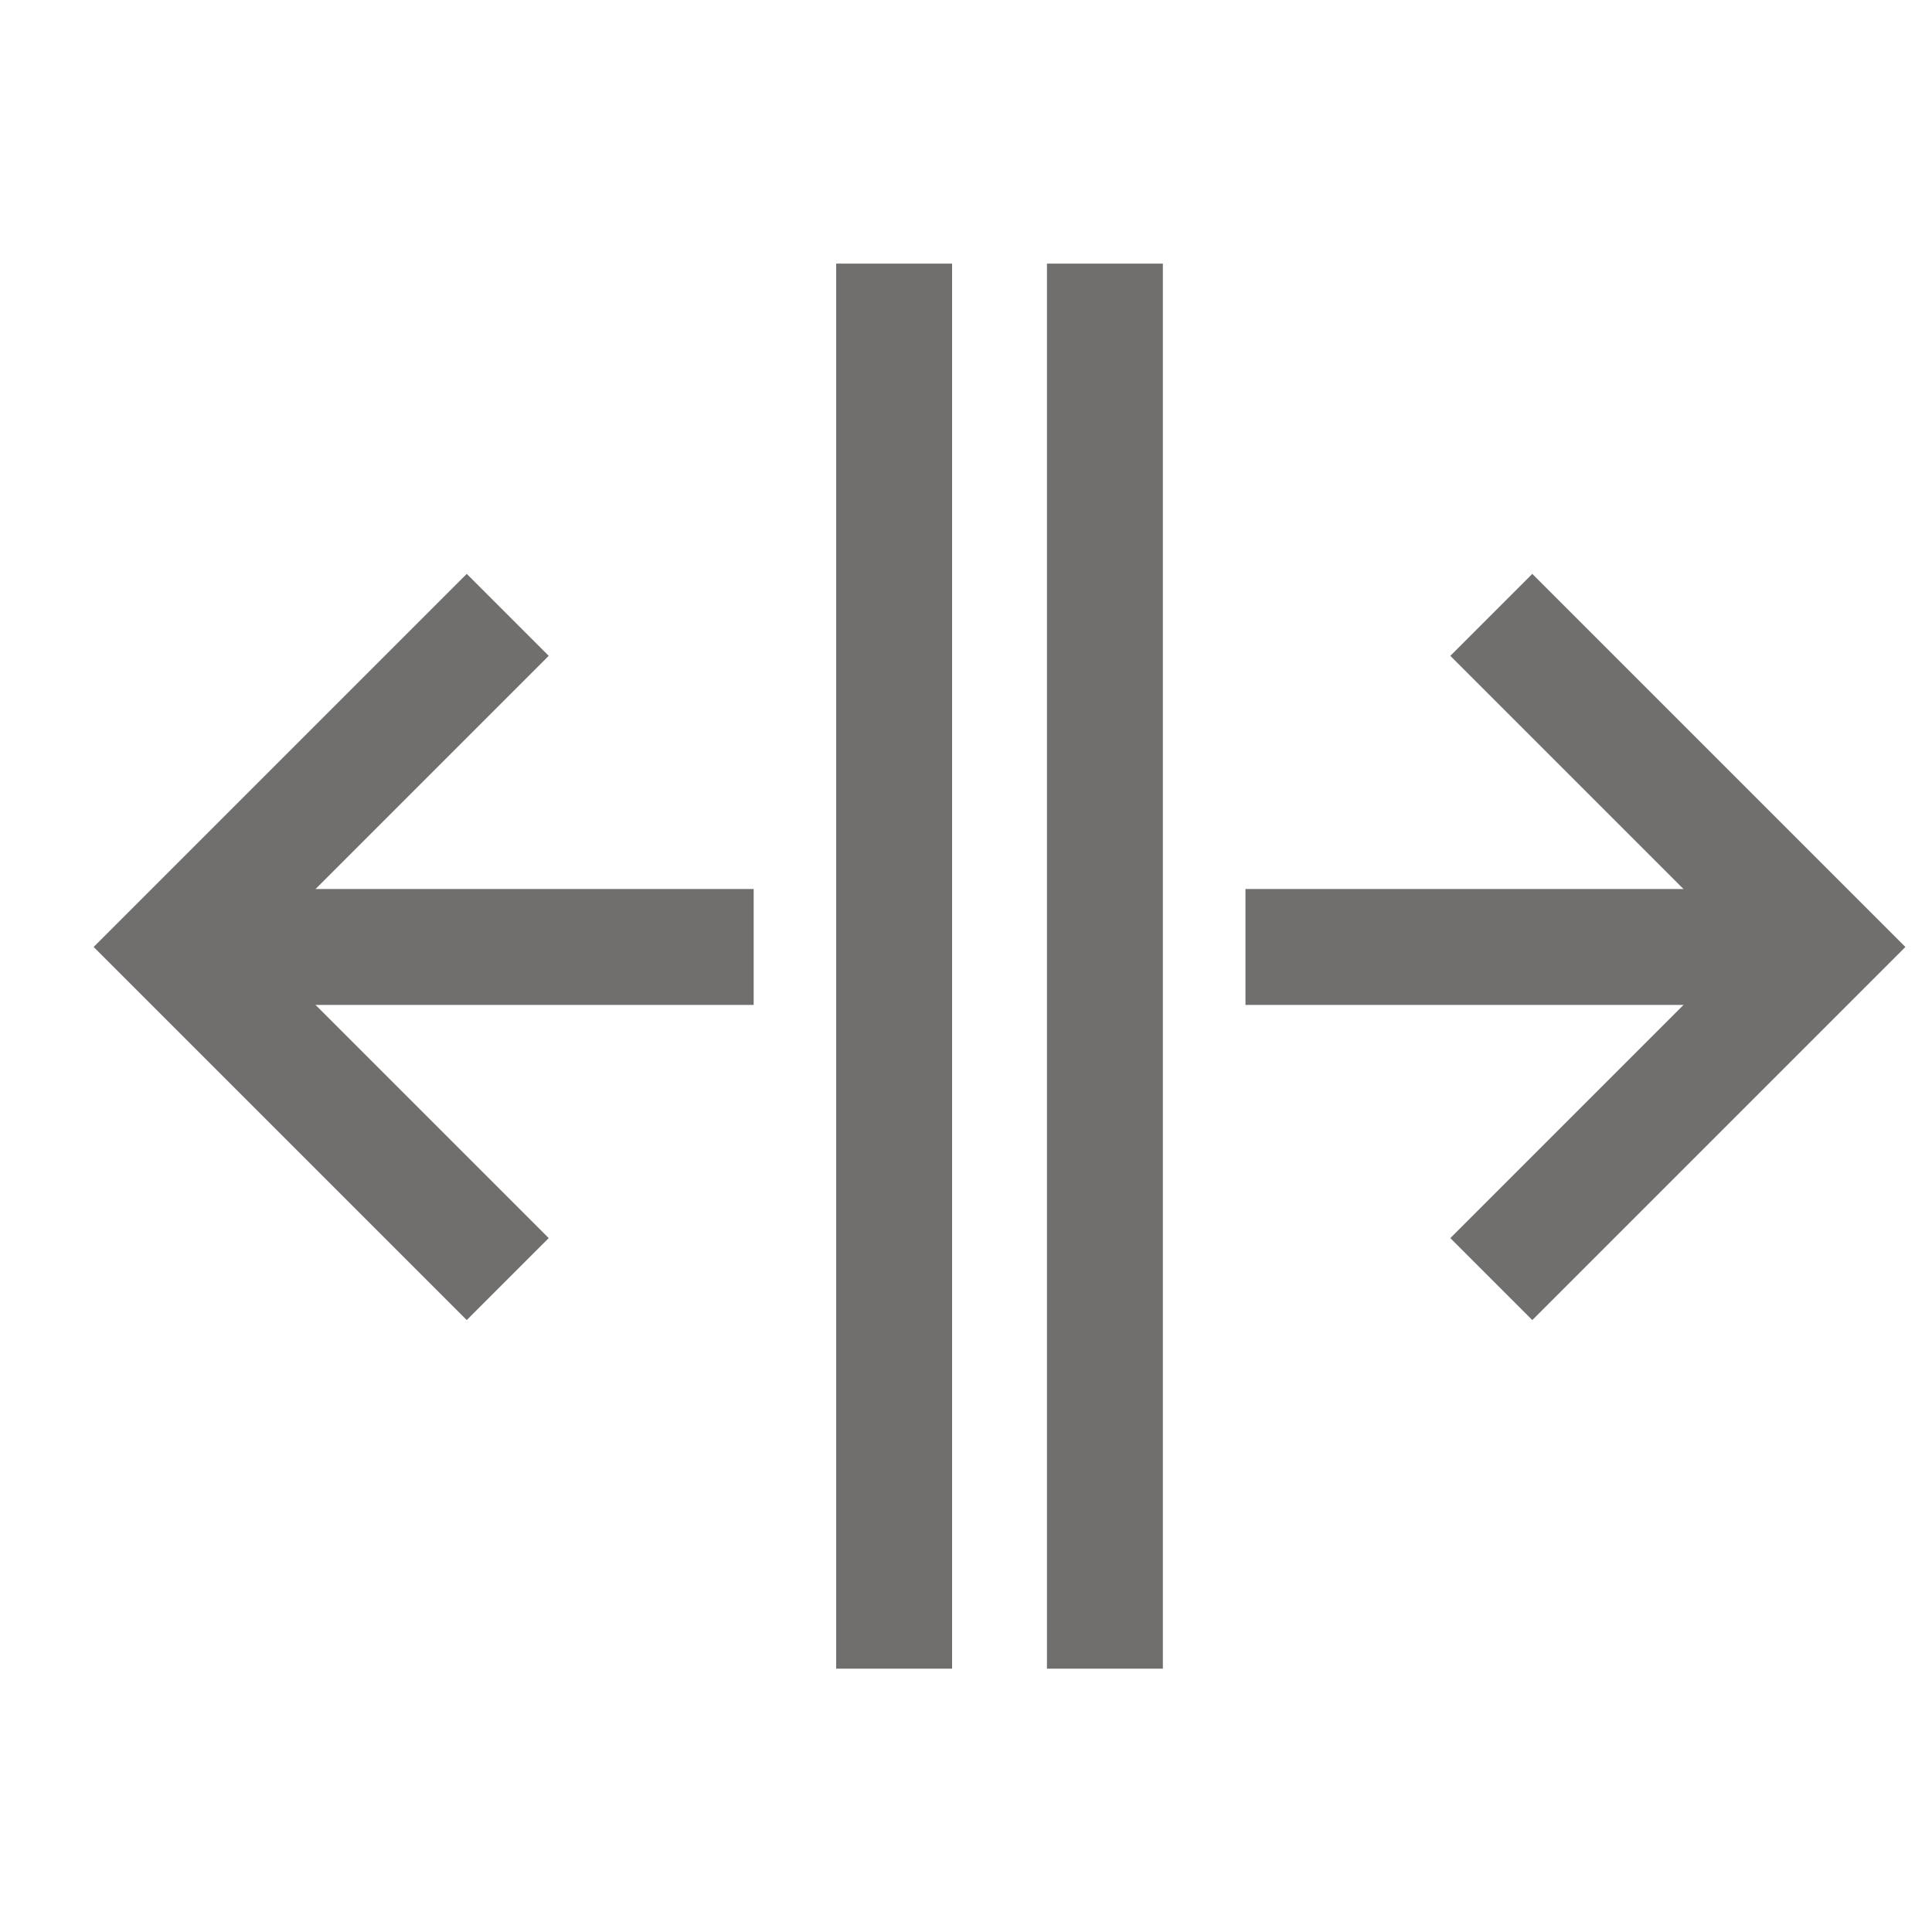 <svg width="20" height="20" viewBox="0 0 20 20" fill="none" xmlns="http://www.w3.org/2000/svg">
<path d="M12.893 9.803H18.347" stroke="#716E6E" stroke-width="1.2"/>
<path d="M15.438 6.365L18.876 9.803L15.438 13.241" stroke="#716E6E" stroke-width="1.2"/>
<path d="M7.802 9.803H2.347" stroke="#716E6E" stroke-width="1.2"/>
<path d="M5.256 6.365L1.818 9.803L5.256 13.241" stroke="#716E6E" stroke-width="1.2"/>
<path d="M9.256 2.729V17.274" stroke="#716E6E" stroke-width="1.2"/>
<path d="M11.438 2.729V17.274" stroke="#716E6E" stroke-width="1.2"/>
</svg>
